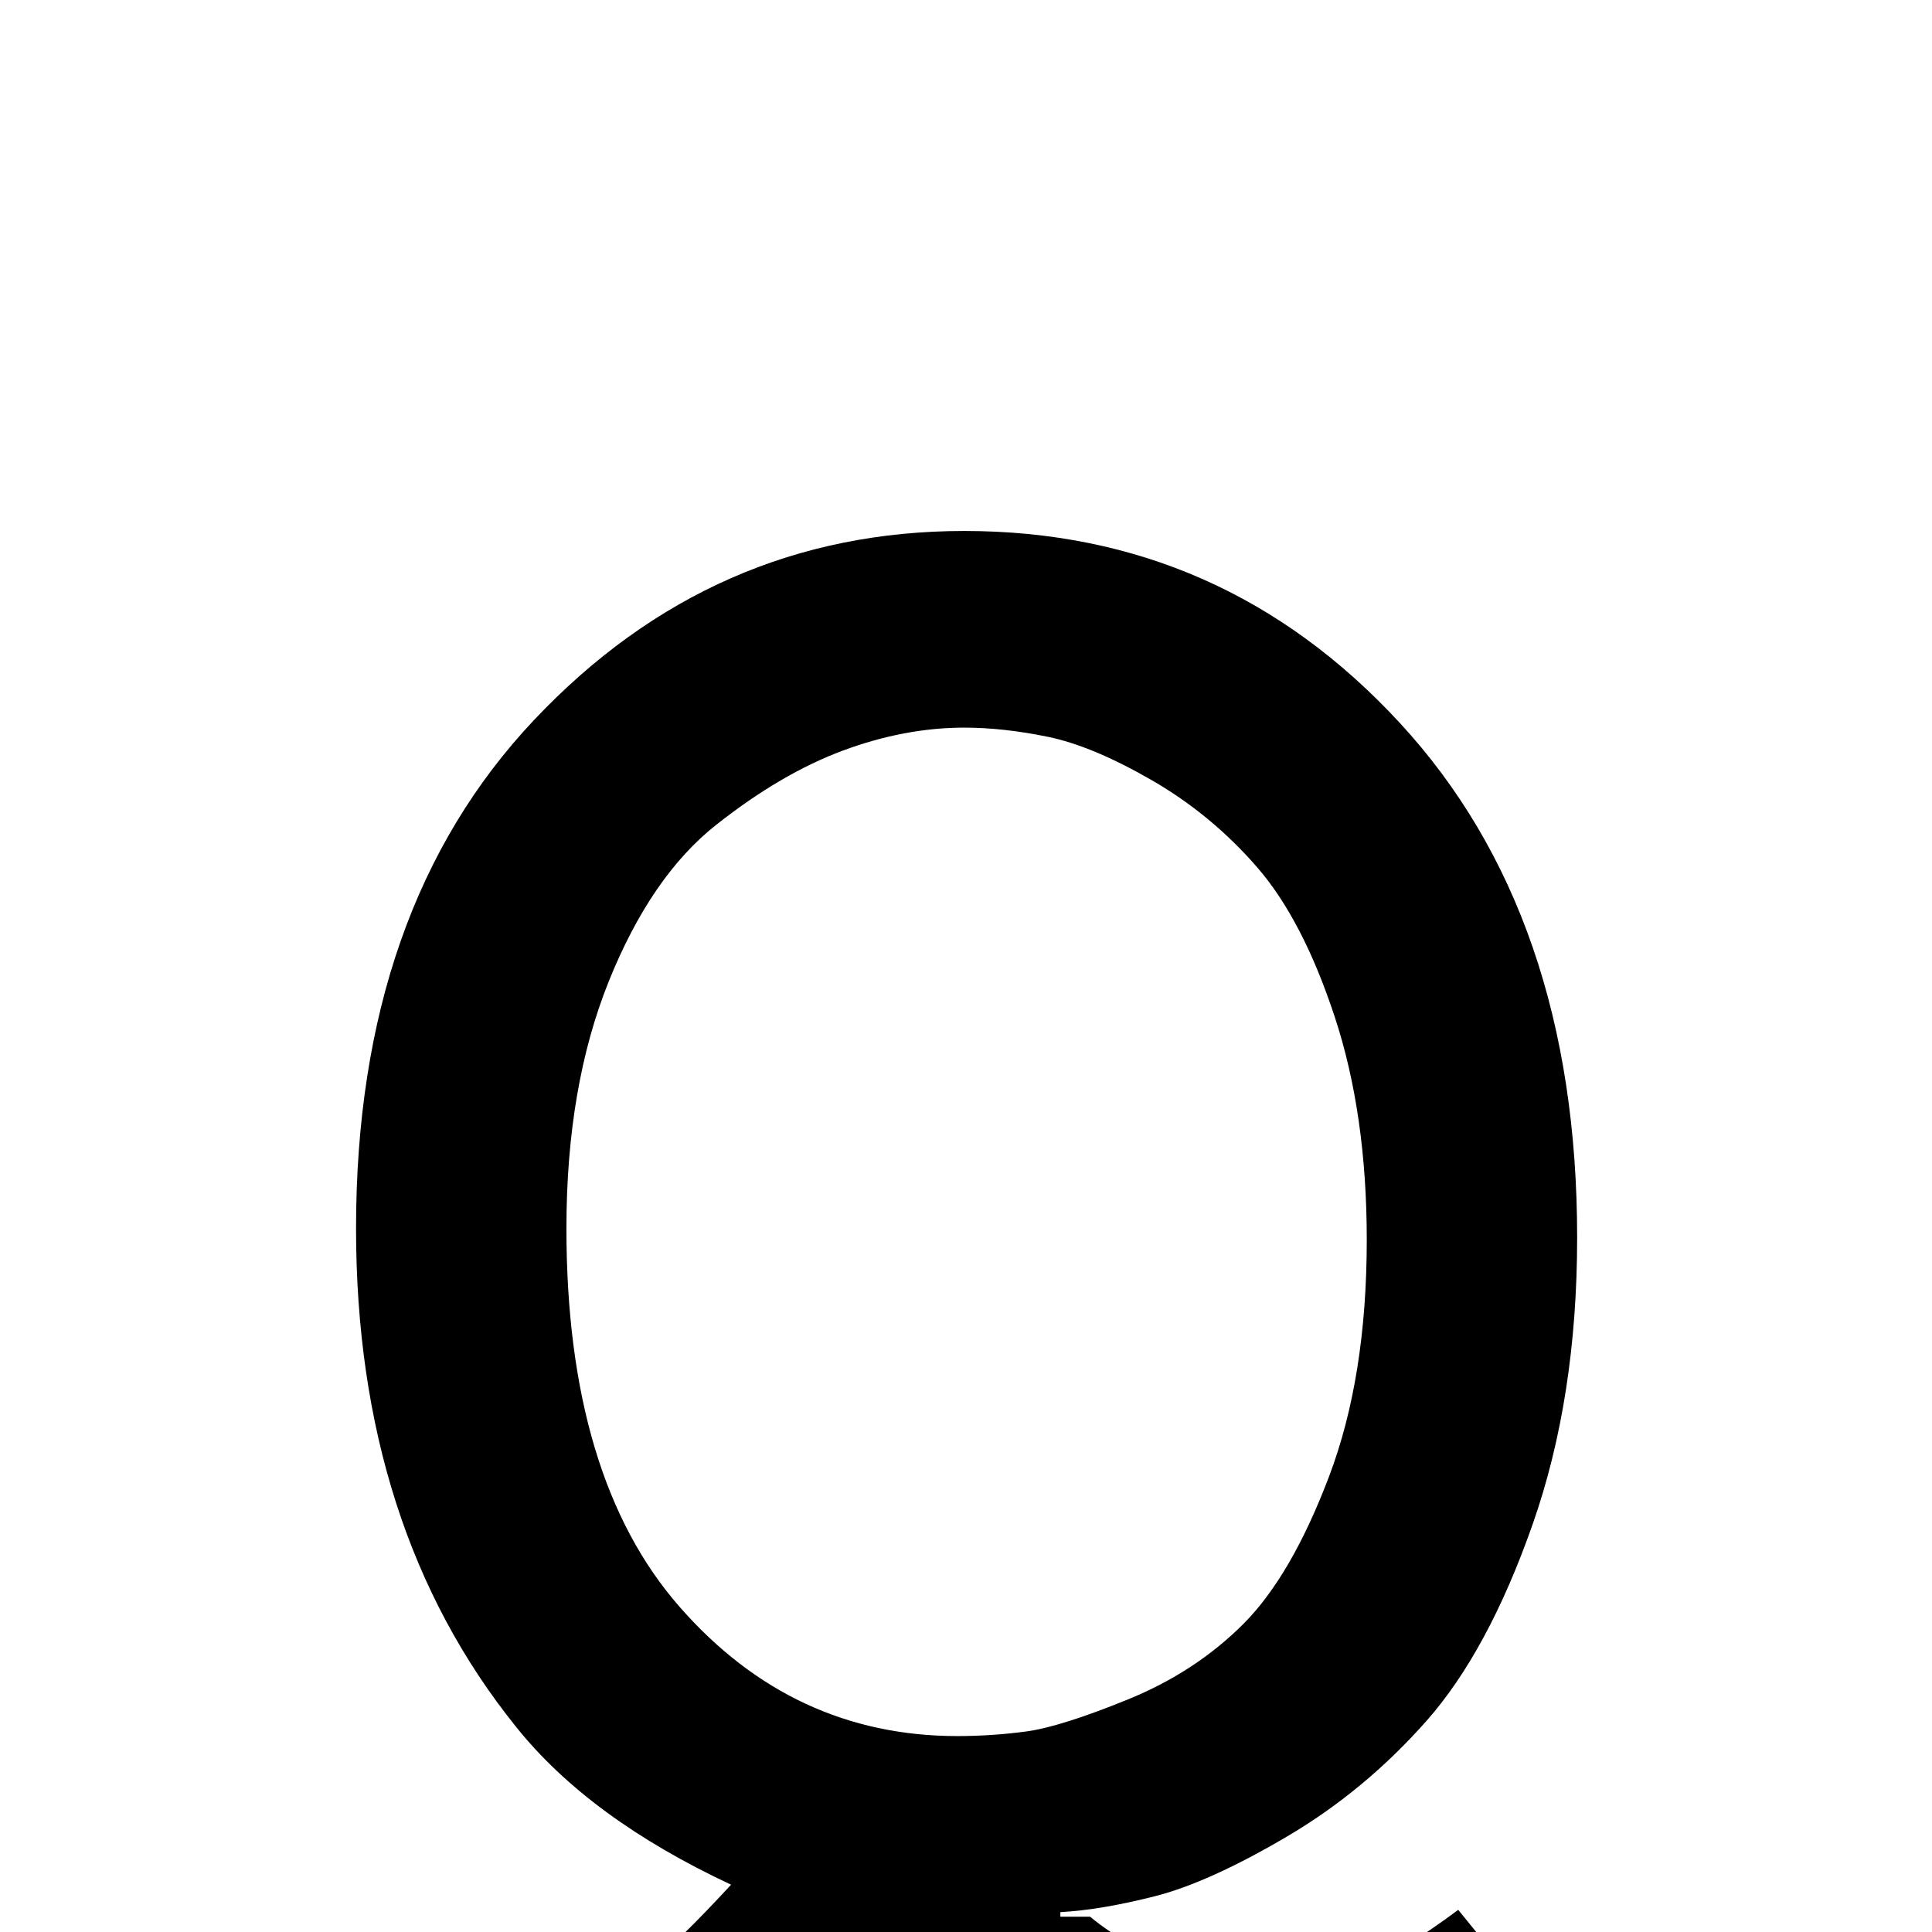 <svg height="512" width="512" xmlns="http://www.w3.org/2000/svg">
<style>
path { fill: black; fill-rule: nonzero; }
</style>
<g transform="translate(8 8) scale(0.606) translate(109.5 819) scale(1 -1)">
<path d="M515,-3 l52,-64 l-9,-6 q-25,-17,-35.5,-23 q-10.5,-6,-34,-14.5 q-23.5,-8.5,-46.5,-8.5 q-37,0,-91,24 q-39,17,-67,17 q-27,0,-47.5,-8 q-20.5,-8,-65.5,-34 q-1,0,-4,-2 q-3,-2,-4,-3 l-42,72 q27,16,39.5,25.5 q12.5,9.5,36.5,35.5 q-62,29,-94,69 q-70,87,-70,218 q0,140,78,222.5 q78,82.5,188,82.5 q113,0,190.5,-84 q77.5,-84,77.5,-225 q0,-70,-19.5,-125.5 q-19.5,-55.5,-46.5,-86 q-27,-30.5,-61,-50.5 q-34,-20,-57.5,-26 q-23.5,-6,-41.5,-7 l0,-2 l13,0 q17,-14,42,-23 q25,-9,43,-9 q29,0,76,35 z M296,73 q15,0,30,2 q15,2,44.5,14 q29.5,12,50.5,33 q21,21,37.5,64.5 q16.5,43.5,16.5,103.5 q0,55,-14,97.5 q-14,42.5,-34,65.5 q-20,23,-46,38 q-26,15,-45.5,19 q-19.5,4,-36.5,4 q-26,0,-53,-10 q-27,-10,-55.5,-32.5 q-28.5,-22.5,-47,-68.5 q-18.5,-46,-18.5,-108 q0,-109,49.5,-165.5 q49.5,-56.5,121.5,-56.5 z"/>
</g>
</svg>